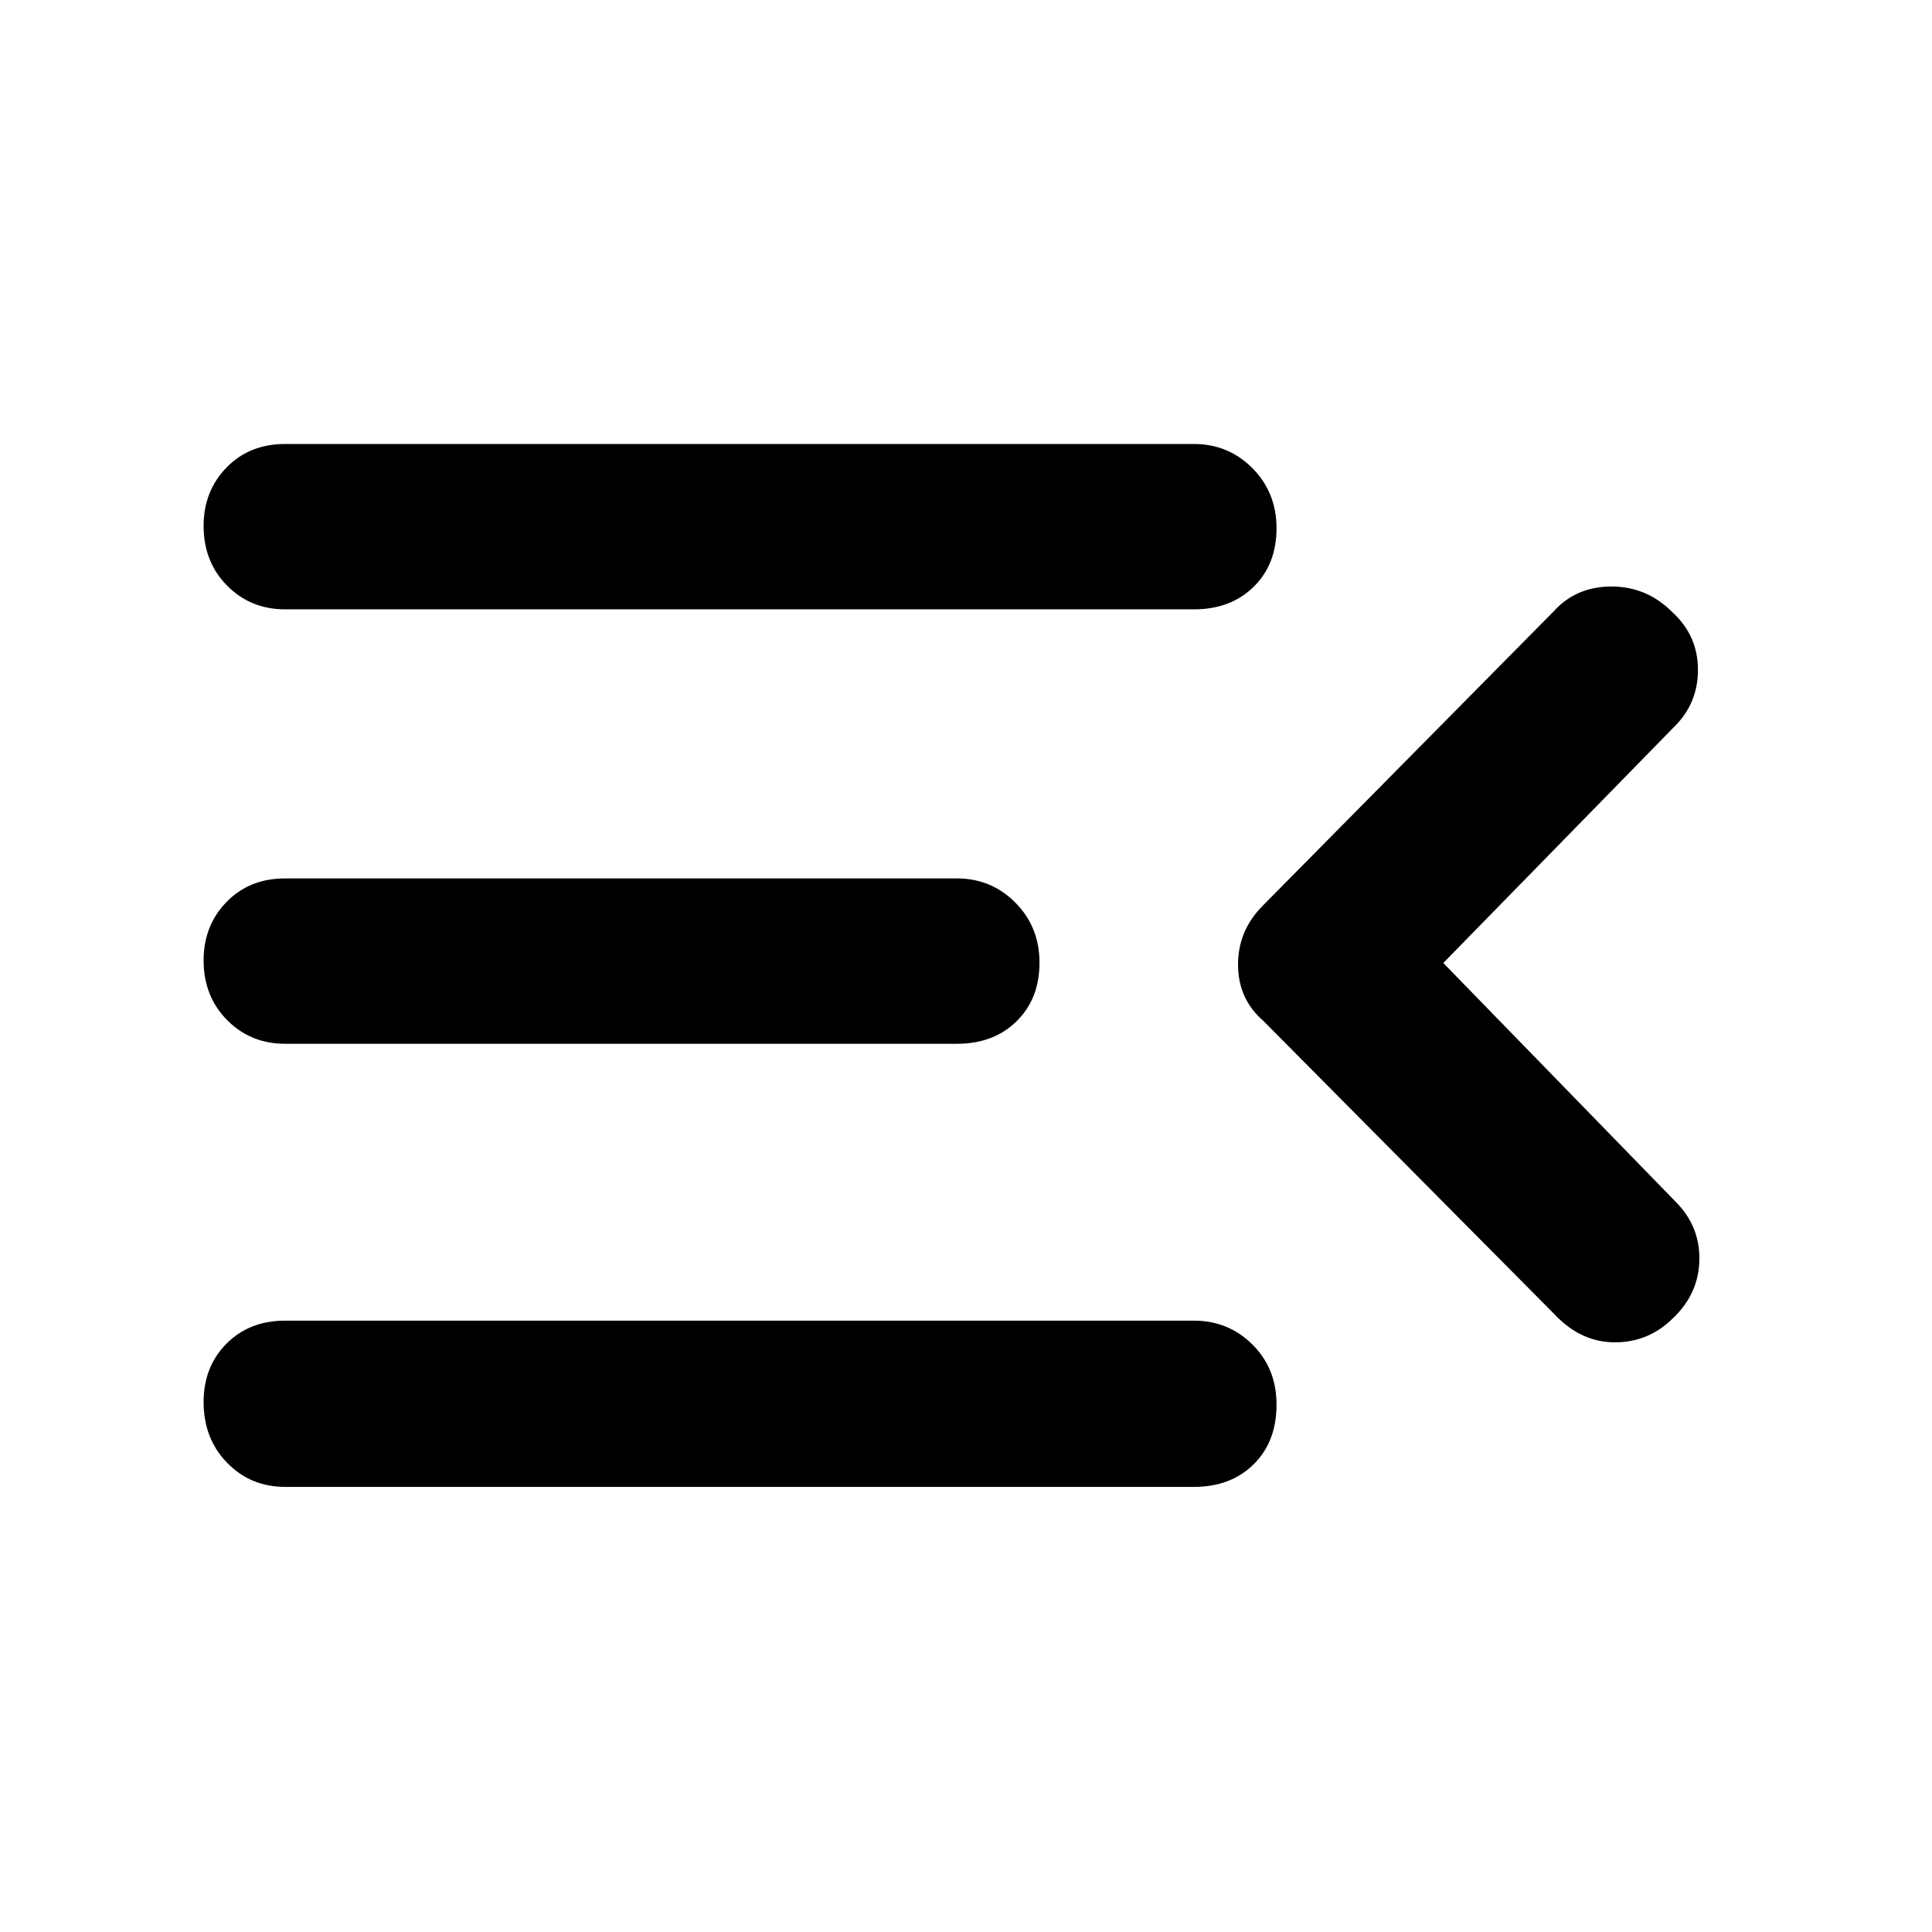 <svg xmlns="http://www.w3.org/2000/svg" height="48" viewBox="0 -960 960 960" width="48"><path d="M141.7-221.17q-17.2 0-28.86-11.99-11.67-11.99-11.67-30.17 0-17.61 11.39-29.03 11.38-11.42 29.14-11.42h451.52q17.19 0 29.14 11.9 11.94 11.91 11.94 29.81 0 18.48-11.38 29.69t-29.7 11.21H141.7Zm630.95-85.53L627.87-452.61q-12.7-10.95-12.7-28.12t12.7-29.66L772.09-656.3q11.13-12.27 28.67-12.27T831-655.8q12.7 11.63 12.7 28.6 0 16.98-12.13 28.68L717.17-481.5l115.4 118.59q12.13 12.13 11.84 28.89-.28 16.76-12.98 28.89Q819.3-293 802.47-293t-29.82-13.7ZM141.7-441.35q-17.2 0-28.86-11.79-11.67-11.78-11.67-29.66 0-17.31 11.39-29.02 11.38-11.7 29.14-11.7h333.73q17.2 0 29.14 12.07 11.95 12.08 11.95 29.82 0 17.89-11.38 29.09-11.38 11.19-29.71 11.19H141.7Zm0-215.87q-17.2 0-28.86-11.79-11.67-11.78-11.67-29.66 0-17.31 11.39-29.02 11.38-11.7 29.14-11.7h451.52q17.19 0 29.14 12.07 11.94 12.08 11.94 29.83 0 17.88-11.38 29.08-11.38 11.19-29.7 11.19H141.7Z"/></svg>